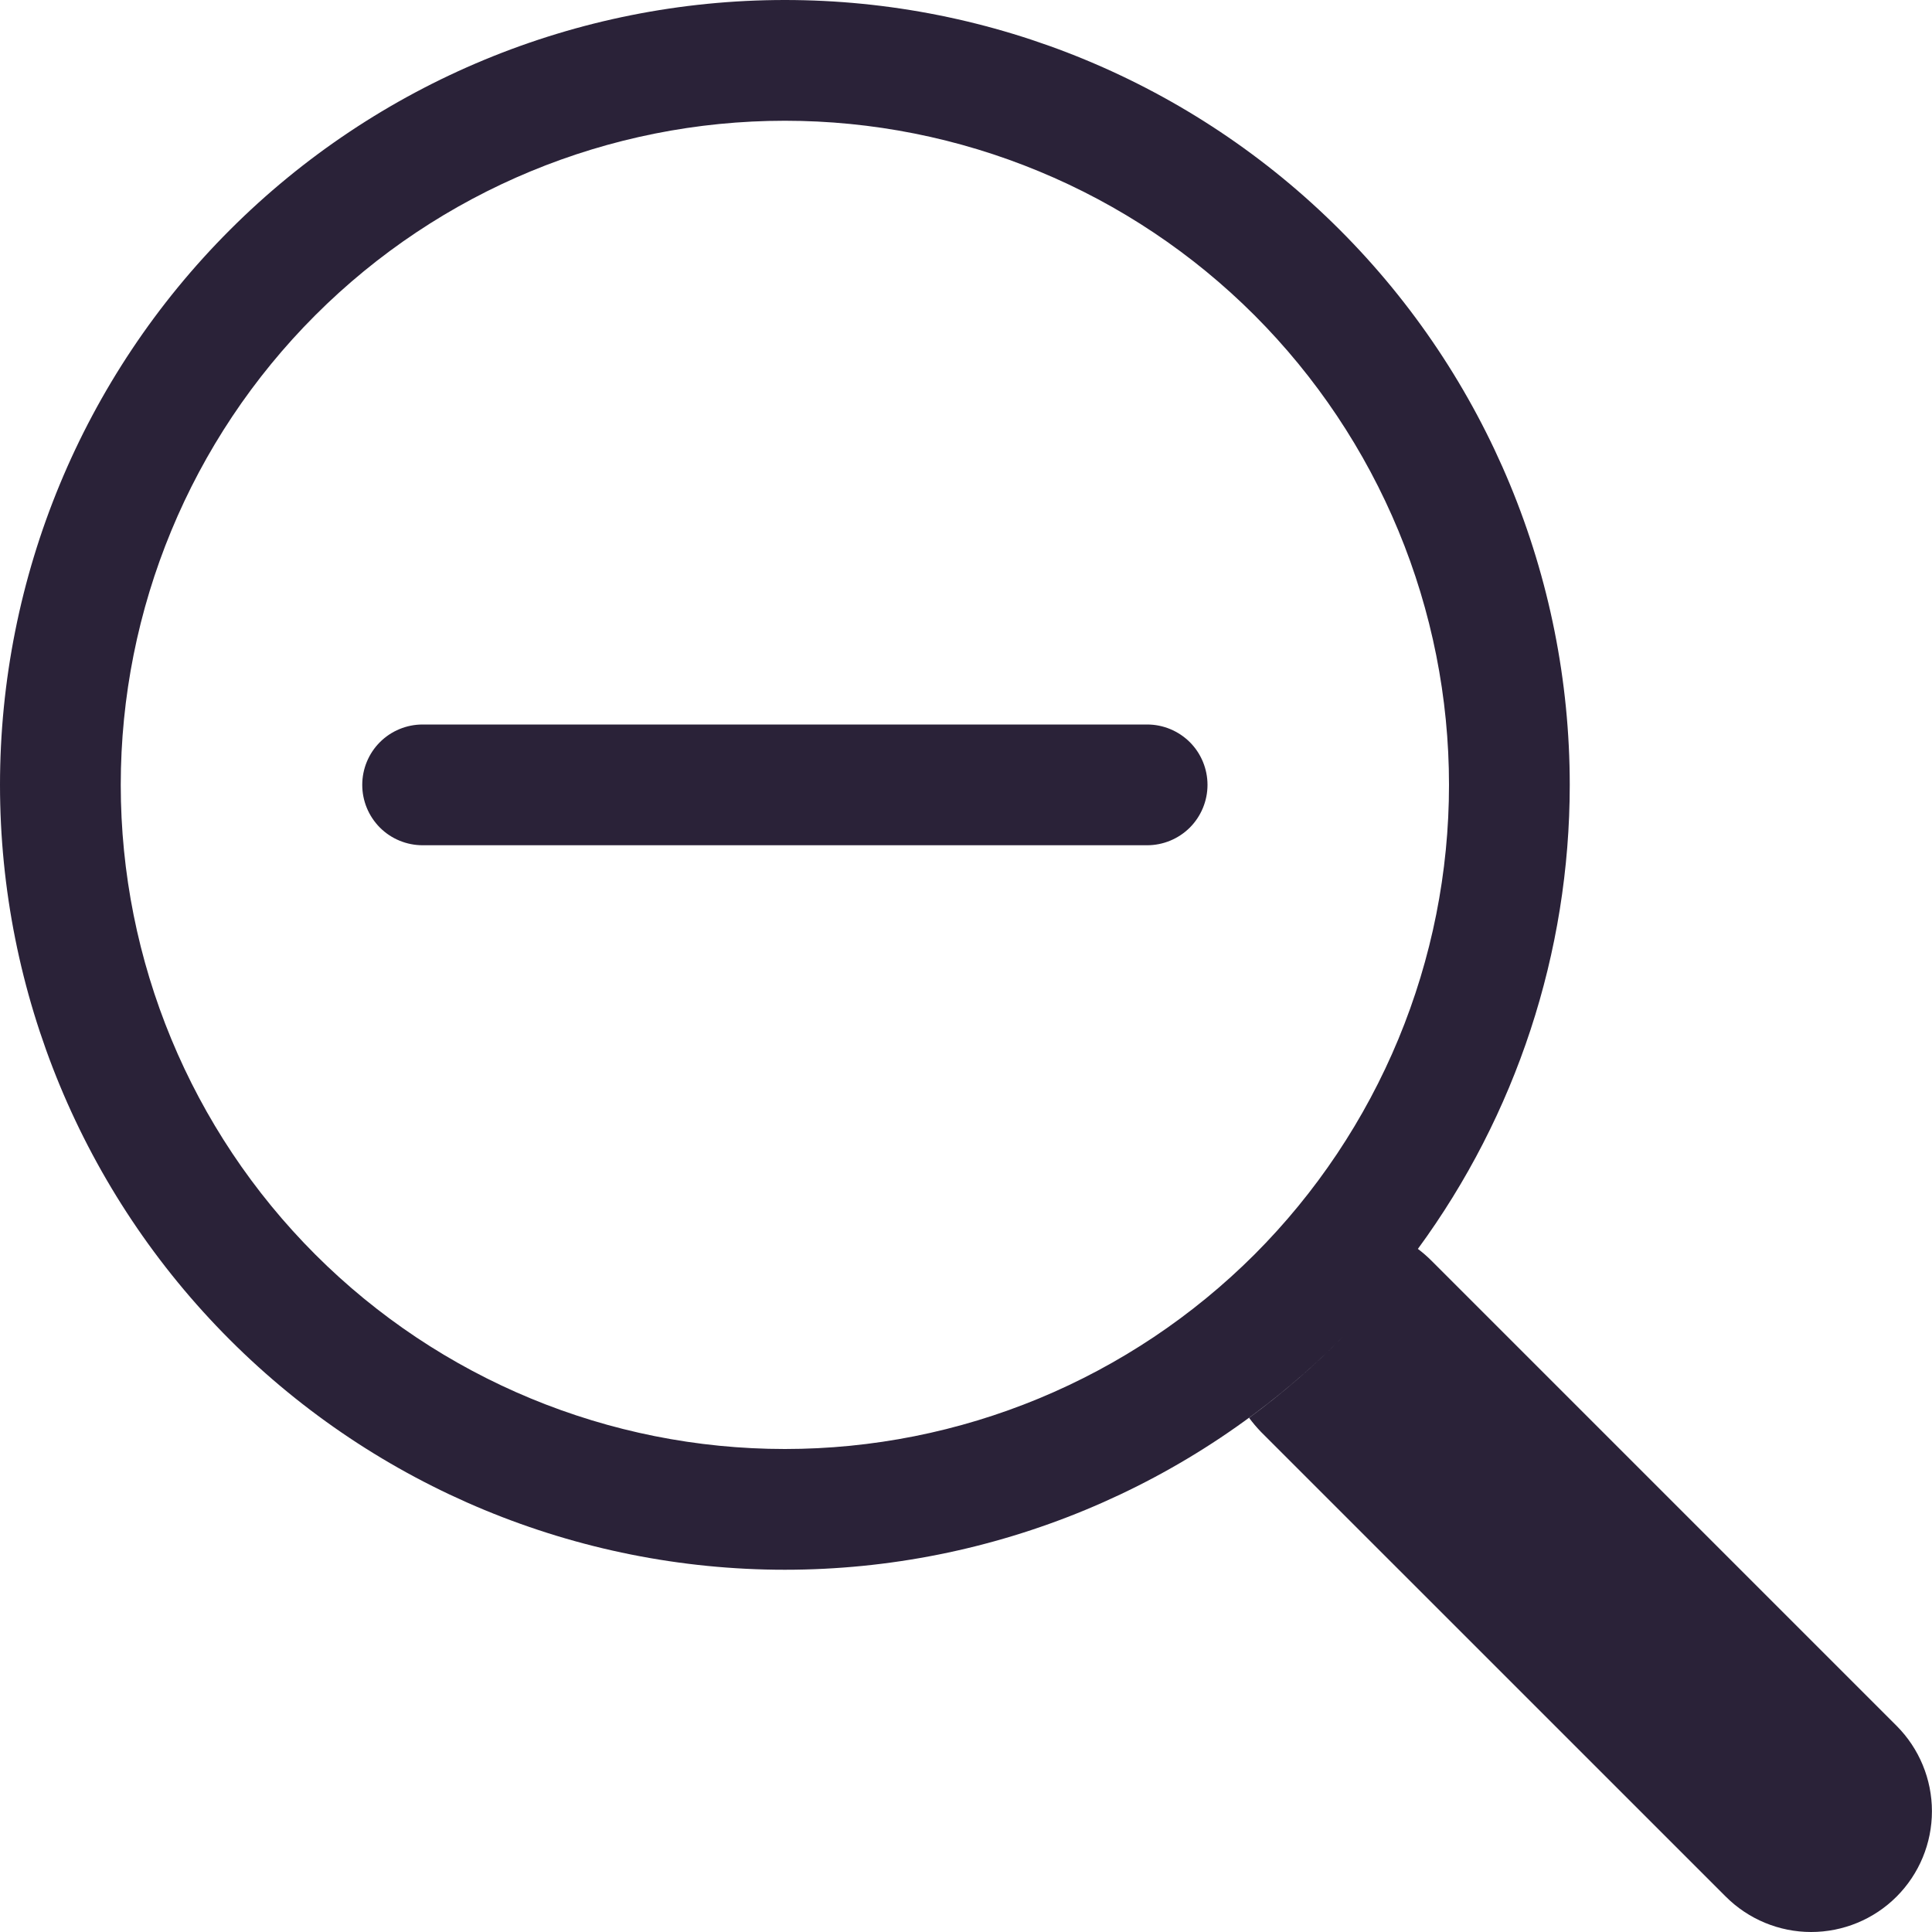<svg width="28" height="28" viewBox="0 0 28 28" fill="none" xmlns="http://www.w3.org/2000/svg">
<path fill-rule="evenodd" clip-rule="evenodd" d="M11.375 21C12.639 21 13.89 20.751 15.058 20.267C16.226 19.783 17.287 19.074 18.181 18.181C19.074 17.287 19.783 16.226 20.267 15.058C20.751 13.89 21 12.639 21 11.375C21 10.111 20.751 8.859 20.267 7.692C19.783 6.524 19.074 5.463 18.181 4.569C17.287 3.675 16.226 2.966 15.058 2.483C13.89 1.999 12.639 1.75 11.375 1.75C8.822 1.75 6.374 2.764 4.569 4.569C2.764 6.374 1.75 8.822 1.75 11.375C1.75 13.928 2.764 16.376 4.569 18.181C6.374 19.986 8.822 21 11.375 21ZM22.75 11.375C22.75 13.808 21.97 16.162 20.549 18.1C20.62 18.153 20.687 18.212 20.75 18.275L27.487 25.012C27.815 25.341 27.999 25.786 27.999 26.25C27.999 26.715 27.814 27.16 27.486 27.488C27.158 27.816 26.712 28 26.248 28C25.784 28 25.339 27.815 25.011 27.487L18.273 20.75C18.211 20.685 18.155 20.619 18.103 20.549C18.59 20.191 19.048 19.794 19.472 19.364L19.418 19.418C17.285 21.551 14.392 22.75 11.375 22.75C8.358 22.75 5.465 21.551 3.332 19.418C1.198 17.285 0 14.392 0 11.375C0 8.358 1.198 5.465 3.332 3.332C5.465 1.198 8.358 0 11.375 0C14.392 0 17.285 1.198 19.418 3.332C21.551 5.465 22.75 8.358 22.75 11.375ZM18.103 20.549L18.102 20.55V20.548L18.103 20.549ZM5.506 10.756C5.342 10.92 5.25 11.143 5.25 11.375C5.25 11.607 5.342 11.829 5.506 11.994C5.67 12.158 5.893 12.25 6.125 12.25H16.625C16.857 12.25 17.079 12.158 17.244 11.994C17.408 11.829 17.5 11.607 17.5 11.375C17.5 11.143 17.408 10.92 17.244 10.756C17.079 10.592 16.857 10.5 16.625 10.5H6.125C5.893 10.5 5.67 10.592 5.506 10.756Z" fill="#2A2238"/>
</svg>
